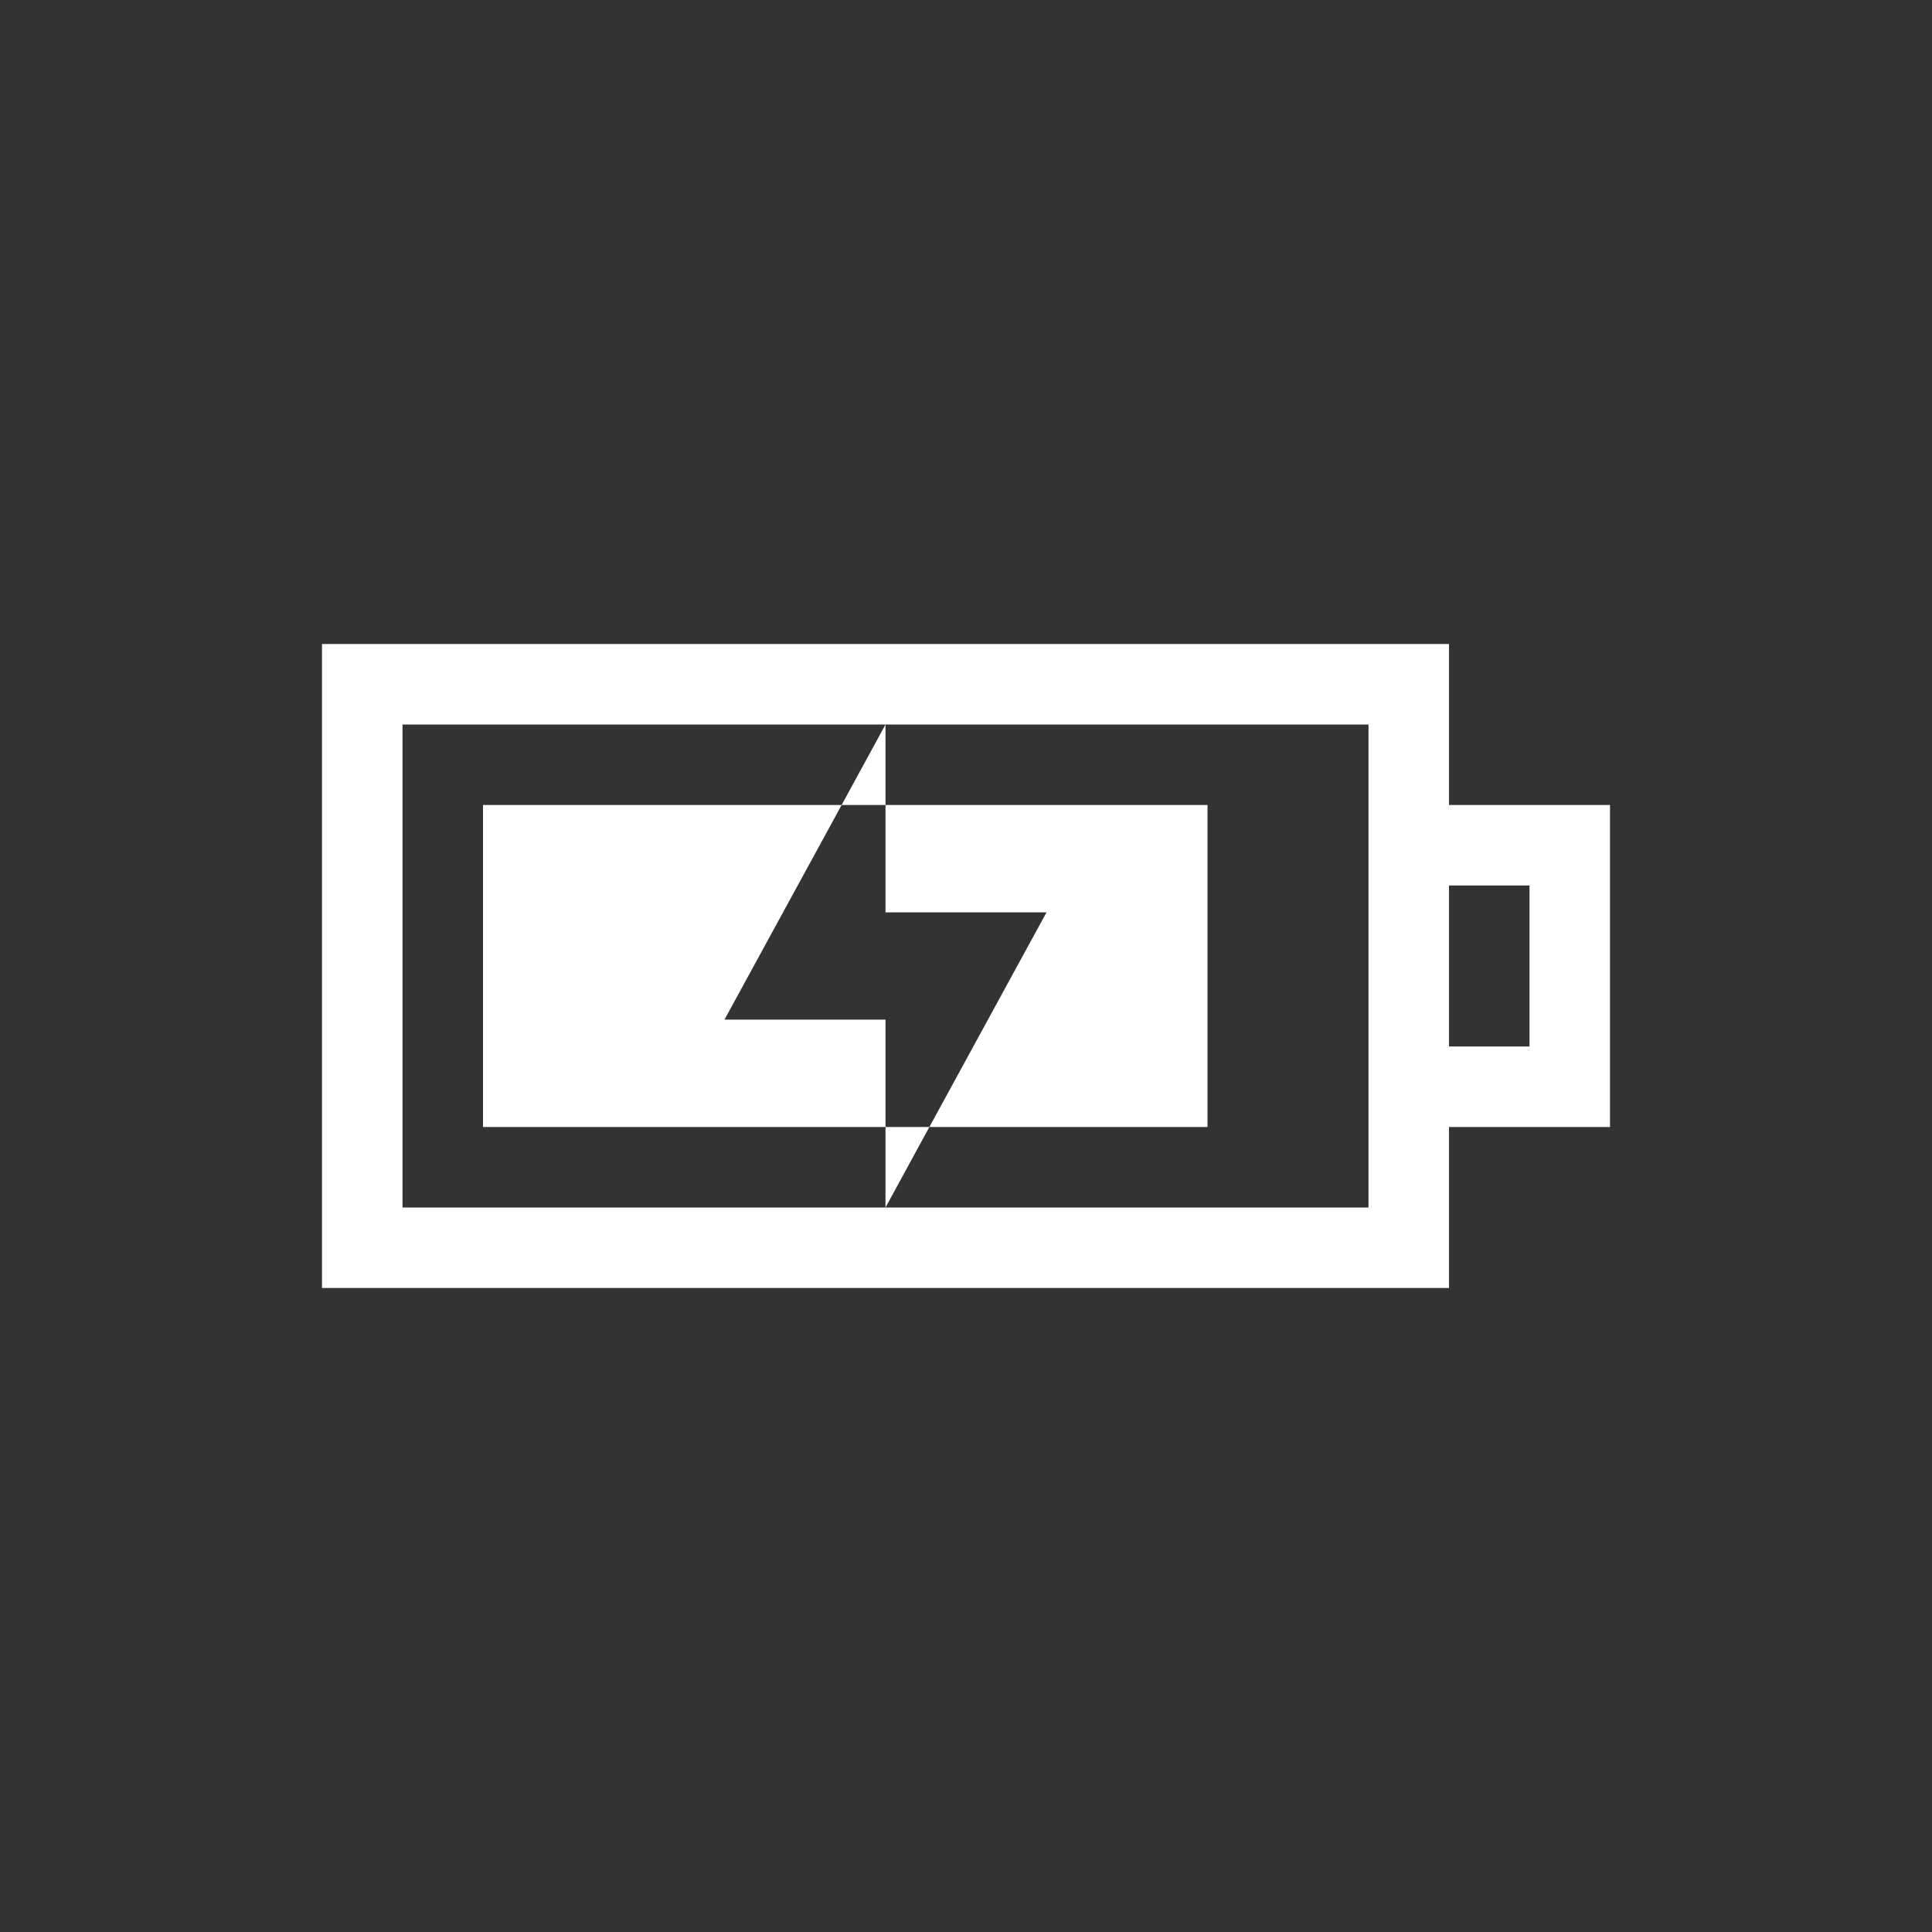 <svg xmlns="http://www.w3.org/2000/svg" xmlns:svg="http://www.w3.org/2000/svg" id="svg2" width="24" height="24" version="1.1" viewBox="0 0 24 24"><rect x="0" y="0" width="24" height="24" fill="#333333" stroke="none"/><path id="rect4236" fill="#fff" fill-opacity="1" stroke="none" stroke-dasharray="none" stroke-miterlimit="4" stroke-opacity="1" stroke-width=".1" d="m 4,8 0,8 1,0 13,0 0,-1 0,-1 1,0 1,0 0,-4 -1,0 -1,0 0,-1 0,-1 -1,0 -12,0 z m 1,1 12,0 0,6 -12,0 z m 13,2 1,0 0,2 -1,0 z" opacity="1"/><path color="#000" style="text-decoration-line:none;text-decoration-style:solid;text-decoration-color:#000;isolation:auto;mix-blend-mode:normal;solid-color:#000;solid-opacity:1" id="rect4164" fill="#fff" fill-opacity="1" fill-rule="nonzero" stroke="none" stroke-dasharray="none" stroke-dashoffset="0" stroke-linecap="butt" stroke-linejoin="miter" stroke-miterlimit="4" stroke-opacity="1" stroke-width="1" d="m 6,10 0,4 5,0 0,-1.334 -2,0 L 10.455,10 Z m 5,0 0,1.334 2,0 L 11.545,14 15,14 15,10 Z" clip-rule="nonzero" color-interpolation="sRGB" color-interpolation-filters="linearRGB" color-rendering="auto" display="inline" enable-background="accumulate" image-rendering="auto" opacity="1" overflow="visible" shape-rendering="auto" text-decoration="none" text-rendering="auto" visibility="visible"/><path id="path4397" fill="#fff" fill-opacity="1" fill-rule="evenodd" stroke="none" stroke-linecap="butt" stroke-linejoin="miter" stroke-opacity="1" stroke-width="1" d="M 11,9 10.455,10 11,10 11,9 Z m 0,5 0,1 0.545,-1 L 11,14 Z"/></svg>